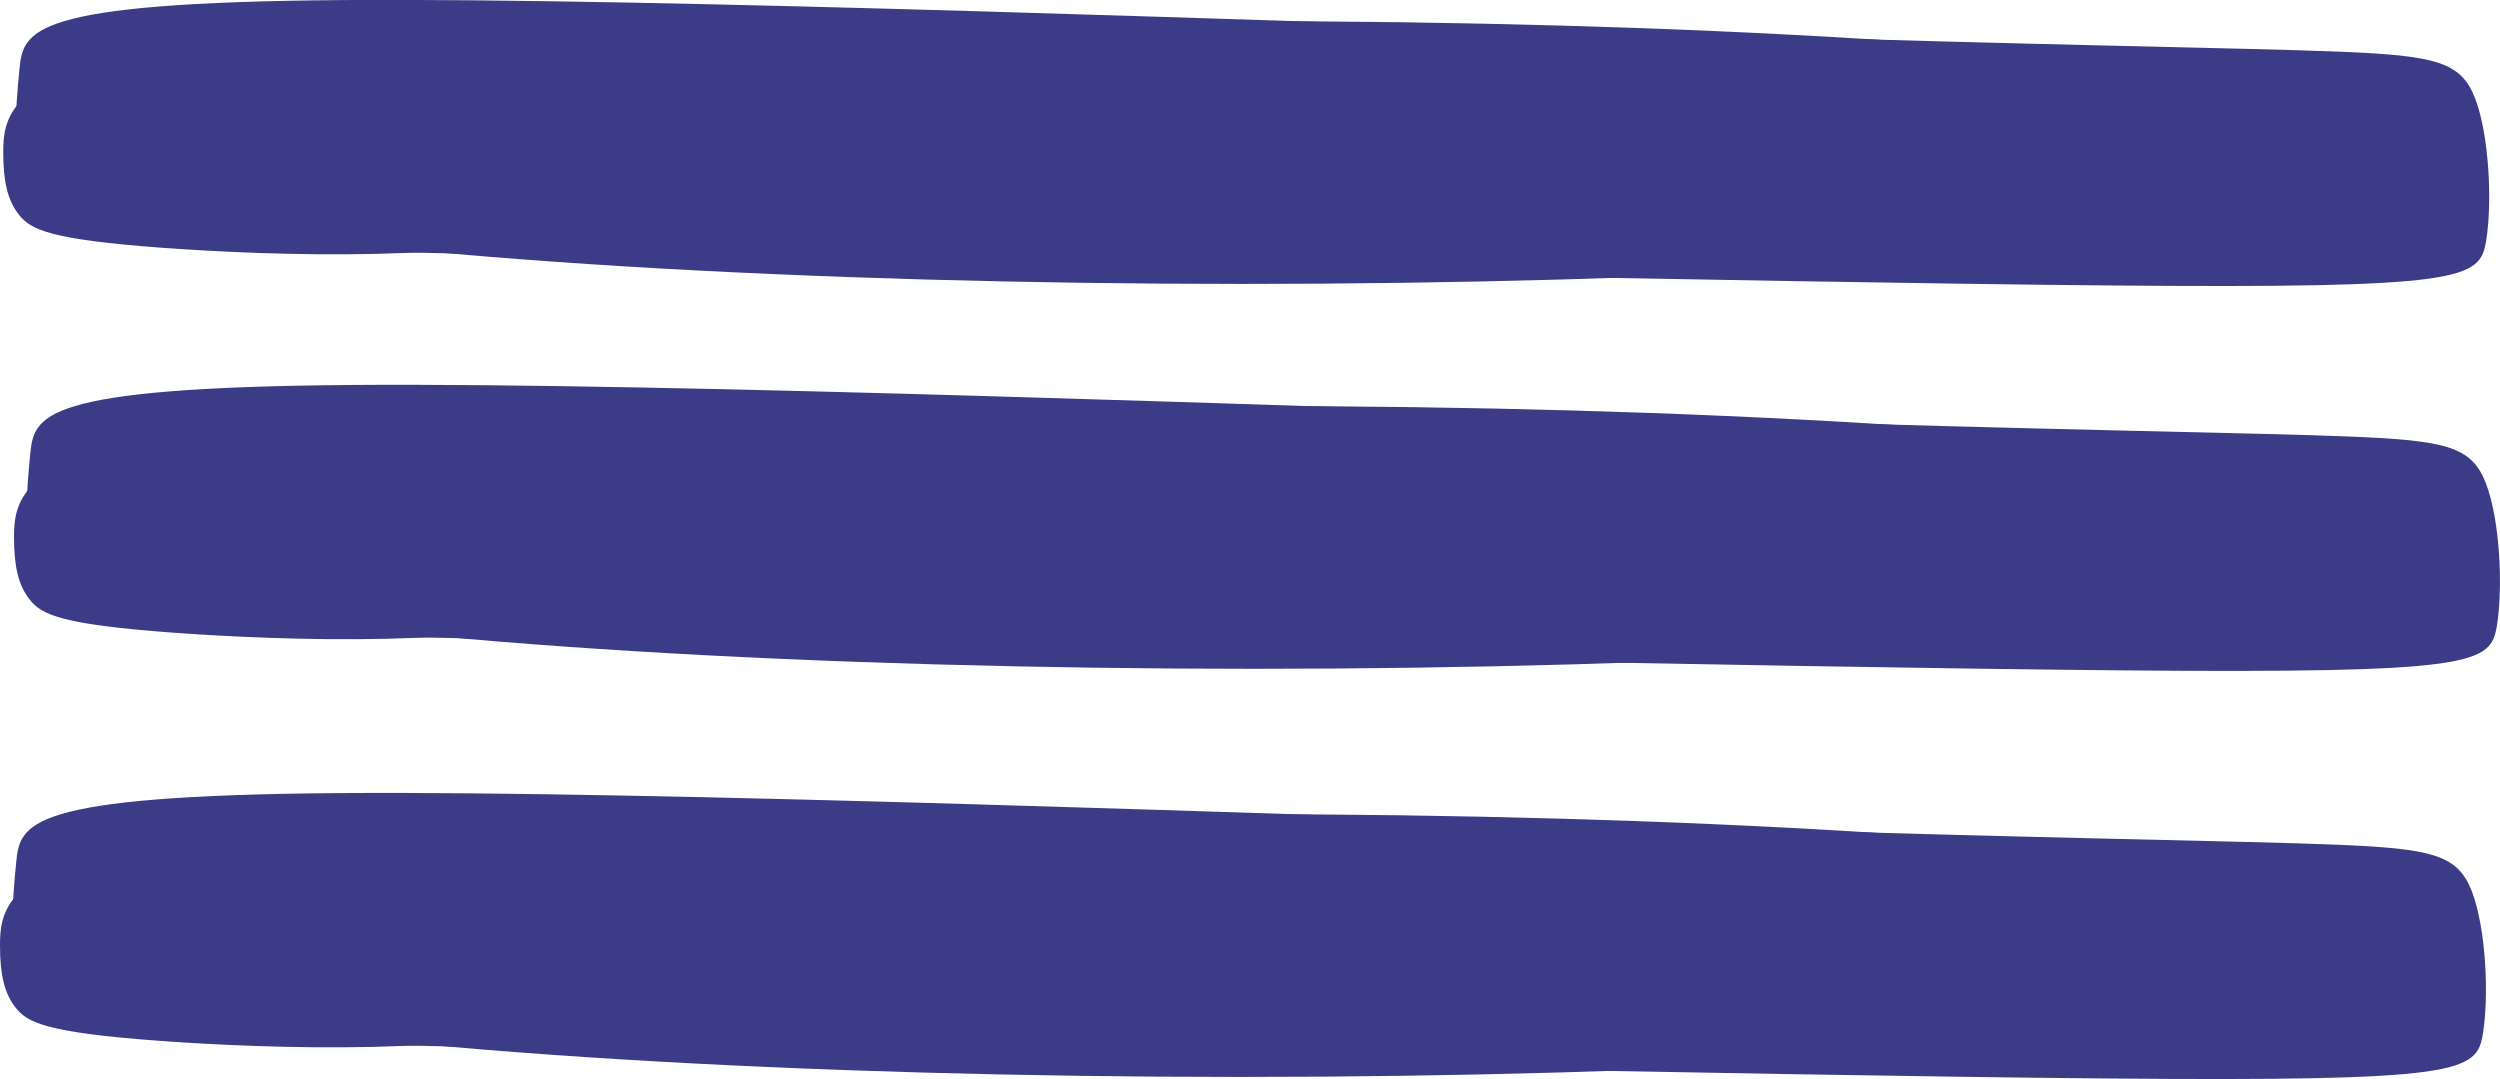 <?xml version="1.0" encoding="UTF-8" standalone="no"?>
<!-- Created with Inkscape (http://www.inkscape.org/) -->

<svg
   width="33.874mm"
   height="14.621mm"
   viewBox="0 0 33.874 14.621"
   version="1.1"
   id="svg5"
   inkscape:version="1.2.1 (9c6d41e410, 2022-07-14)"
   sodipodi:docname="logo.svg"
   xmlns:inkscape="http://www.inkscape.org/namespaces/inkscape"
   xmlns:sodipodi="http://sodipodi.sourceforge.net/DTD/sodipodi-0.dtd"
   xmlns="http://www.w3.org/2000/svg"
   xmlns:svg="http://www.w3.org/2000/svg">
  <sodipodi:namedview
     id="namedview7"
     pagecolor="#ffffff"
     bordercolor="#000000"
     borderopacity="0.25"
     inkscape:showpageshadow="2"
     inkscape:pageopacity="0.0"
     inkscape:pagecheckerboard="0"
     inkscape:deskcolor="#d1d1d1"
     inkscape:document-units="mm"
     showgrid="false"
     inkscape:zoom="1.0406414"
     inkscape:cx="347.38191"
     inkscape:cy="517.9498"
     inkscape:window-width="1920"
     inkscape:window-height="1013"
     inkscape:window-x="-9"
     inkscape:window-y="29"
     inkscape:window-maximized="1"
     inkscape:current-layer="layer1" />
  <defs
     id="defs2">
    <inkscape:path-effect
       effect="bspline"
       id="path-effect4297"
       is_visible="true"
       lpeversion="1"
       weight="33.333"
       steps="2"
       helper_size="0"
       apply_no_weight="true"
       apply_with_weight="true"
       only_selected="false" />
    <inkscape:path-effect
       effect="bspline"
       id="path-effect4293"
       is_visible="true"
       lpeversion="1"
       weight="33.333"
       steps="2"
       helper_size="0"
       apply_no_weight="true"
       apply_with_weight="true"
       only_selected="false" />
    <inkscape:path-effect
       effect="bspline"
       id="path-effect4293-5"
       is_visible="true"
       lpeversion="1"
       weight="33.333"
       steps="2"
       helper_size="0"
       apply_no_weight="true"
       apply_with_weight="true"
       only_selected="false" />
    <inkscape:path-effect
       effect="bspline"
       id="path-effect4297-3"
       is_visible="true"
       lpeversion="1"
       weight="33.333"
       steps="2"
       helper_size="0"
       apply_no_weight="true"
       apply_with_weight="true"
       only_selected="false" />
    <inkscape:path-effect
       effect="bspline"
       id="path-effect4293-5-7"
       is_visible="true"
       lpeversion="1"
       weight="33.333"
       steps="2"
       helper_size="0"
       apply_no_weight="true"
       apply_with_weight="true"
       only_selected="false" />
    <inkscape:path-effect
       effect="bspline"
       id="path-effect4297-3-4"
       is_visible="true"
       lpeversion="1"
       weight="33.333"
       steps="2"
       helper_size="0"
       apply_no_weight="true"
       apply_with_weight="true"
       only_selected="false" />
  </defs>
  <g
     inkscape:label="Capa 1"
     inkscape:groupmode="layer"
     id="layer1"
     style="display:inline"
     transform="translate(-129.543,-12.361)">
    <g
       id="g4406">
      <g
         id="g4302"
         transform="translate(1.208,0.953)">
        <ellipse
           style="fill:#3b3b88;fill-opacity:1;stroke-width:0.265"
           id="path4235"
           cx="145.177"
           cy="13.475"
           rx="16.781"
           ry="1.78" />
        <path
           style="fill:#3b3b88;fill-opacity:1;stroke-width:0.265"
           d="m 135.812,11.918 c -1.462,0.007 -4.388,0.022 -5.88,0.307 -1.493,0.285 -1.553,0.839 -1.553,1.244 5e-5,0.405 0.06,0.659 0.217,0.854 0.157,0.195 0.412,0.33 1.933,0.442 1.521,0.112 4.307,0.202 5.642,-0.277 1.335,-0.479 1.219,-1.528 1.161,-2.053 -0.058,-0.525 -0.058,-0.525 -1.521,-0.517 z"
           id="path4291"
           inkscape:path-effect="#path-effect4293"
           inkscape:original-d="m 137.27485,11.910562 c -2.92494,0.01525 -5.85015,0.03023 -8.77561,0.04495 -0.0597,0.554604 -0.11959,1.10892 -0.17979,1.662984 0.0602,0.254961 0.12012,0.509647 0.17979,0.764074 0.25496,0.135104 0.50964,0.269937 0.76407,0.404509 2.78694,0.09016 5.57351,0.180047 8.35987,0.269674 -0.11585,-1.048486 -0.23196,-2.097193 -0.34833,-3.146187 z" />
        <path
           style="fill:#3b3b88;fill-opacity:1;stroke-width:0.265"
           d="m 137.327,14.905 c 5.371,0.117 14.778,0.328 19.588,0.371 4.809,0.042 5.021,-0.085 5.106,-0.604 0.085,-0.519 0.042,-1.43 -0.148,-1.928 -0.191,-0.498 -0.53,-0.583 -1.843,-0.636 -1.314,-0.053 -3.602,-0.074 -8.973,-0.244 -5.371,-0.169 -13.825,-0.487 -18.084,-0.455 -4.259,0.032 -4.322,0.413 -4.375,0.943 -0.053,0.53 -0.095,1.208 0.021,1.631 0.117,0.424 0.392,0.593 1.197,0.688 0.805,0.095 2.14,0.116 7.511,0.233 z"
           id="path4295"
           inkscape:path-effect="#path-effect4297"
           inkscape:original-d="m 133.29069,14.810077 c 9.40752,0.21214 18.81478,0.424015 28.22178,0.635625 0.21214,-0.126863 0.42401,-0.253985 0.63562,-0.381375 -0.0421,-0.910817 -0.0845,-1.821862 -0.12712,-2.73319 -0.33874,-0.08449 -0.67774,-0.169236 -1.017,-0.25425 -2.28804,-0.02092 -4.57624,-0.04211 -6.86476,-0.06356 -8.45373,-0.317554 -16.90737,-0.635361 -25.36146,-0.953438 -0.0633,0.381647 -0.12686,0.763015 -0.19069,1.144126 -0.0421,0.678279 -0.0845,1.356266 -0.12713,2.034002 0.27571,0.169768 0.55115,0.339265 0.82632,0.5085 1.3351,0.02145 2.66989,0.04264 4.00444,0.06356 z" />
      </g>
      <g
         id="g4302-9"
         style="display:inline"
         transform="translate(1.354,6.168)">
        <ellipse
           style="fill:#3b3b88;fill-opacity:1;stroke-width:0.265"
           id="path4235-9"
           cx="145.177"
           cy="13.475"
           rx="16.781"
           ry="1.78" />
        <path
           style="fill:#3b3b88;fill-opacity:1;stroke-width:0.265"
           d="m 135.812,11.918 c -1.462,0.007 -4.388,0.022 -5.88,0.307 -1.493,0.285 -1.553,0.839 -1.553,1.244 5e-5,0.405 0.06,0.659 0.217,0.854 0.157,0.195 0.412,0.33 1.933,0.442 1.521,0.112 4.307,0.202 5.642,-0.277 1.335,-0.479 1.219,-1.528 1.161,-2.053 -0.058,-0.525 -0.058,-0.525 -1.521,-0.517 z"
           id="path4291-0"
           inkscape:path-effect="#path-effect4293-5"
           inkscape:original-d="m 137.27485,11.910562 c -2.92494,0.01525 -5.85015,0.03023 -8.77561,0.04495 -0.0597,0.554604 -0.11959,1.10892 -0.17979,1.662984 0.0602,0.254961 0.12012,0.509647 0.17979,0.764074 0.25496,0.135104 0.50964,0.269937 0.76407,0.404509 2.78694,0.09016 5.57351,0.180047 8.35987,0.269674 -0.11585,-1.048486 -0.23196,-2.097193 -0.34833,-3.146187 z" />
        <path
           style="fill:#3b3b88;fill-opacity:1;stroke-width:0.265"
           d="m 137.327,14.905 c 5.371,0.117 14.778,0.328 19.588,0.371 4.809,0.042 5.021,-0.085 5.106,-0.604 0.085,-0.519 0.042,-1.43 -0.148,-1.928 -0.191,-0.498 -0.53,-0.583 -1.843,-0.636 -1.314,-0.053 -3.602,-0.074 -8.973,-0.244 -5.371,-0.169 -13.825,-0.487 -18.084,-0.455 -4.259,0.032 -4.322,0.413 -4.375,0.943 -0.053,0.53 -0.095,1.208 0.021,1.631 0.117,0.424 0.392,0.593 1.197,0.688 0.805,0.095 2.14,0.116 7.511,0.233 z"
           id="path4295-8"
           inkscape:path-effect="#path-effect4297-3"
           inkscape:original-d="m 133.29069,14.810077 c 9.40752,0.21214 18.81478,0.424015 28.22178,0.635625 0.21214,-0.126863 0.42401,-0.253985 0.63562,-0.381375 -0.0421,-0.910817 -0.0845,-1.821862 -0.12712,-2.73319 -0.33874,-0.08449 -0.67774,-0.169236 -1.017,-0.25425 -2.28804,-0.02092 -4.57624,-0.04211 -6.86476,-0.06356 -8.45373,-0.317554 -16.90737,-0.635361 -25.36146,-0.953438 -0.0633,0.381647 -0.12686,0.763015 -0.19069,1.144126 -0.0421,0.678279 -0.0845,1.356266 -0.12713,2.034002 0.27571,0.169768 0.55115,0.339265 0.82632,0.5085 1.3351,0.02145 2.66989,0.04264 4.00444,0.06356 z" />
      </g>
      <g
         id="g4302-9-4"
         style="display:inline"
         transform="translate(1.164,11.698)">
        <ellipse
           style="fill:#3b3b88;fill-opacity:1;stroke-width:0.265"
           id="path4235-9-6"
           cx="145.177"
           cy="13.475"
           rx="16.781"
           ry="1.78" />
        <path
           style="fill:#3b3b88;fill-opacity:1;stroke-width:0.265"
           d="m 135.812,11.918 c -1.462,0.007 -4.388,0.022 -5.88,0.307 -1.493,0.285 -1.553,0.839 -1.553,1.244 5e-5,0.405 0.06,0.659 0.217,0.854 0.157,0.195 0.412,0.33 1.933,0.442 1.521,0.112 4.307,0.202 5.642,-0.277 1.335,-0.479 1.219,-1.528 1.161,-2.053 -0.058,-0.525 -0.058,-0.525 -1.521,-0.517 z"
           id="path4291-0-4"
           inkscape:path-effect="#path-effect4293-5-7"
           inkscape:original-d="m 137.27485,11.910562 c -2.92494,0.01525 -5.85015,0.03023 -8.77561,0.04495 -0.0597,0.554604 -0.11959,1.10892 -0.17979,1.662984 0.0602,0.254961 0.12012,0.509647 0.17979,0.764074 0.25496,0.135104 0.50964,0.269937 0.76407,0.404509 2.78694,0.09016 5.57351,0.180047 8.35987,0.269674 -0.11585,-1.048486 -0.23196,-2.097193 -0.34833,-3.146187 z" />
        <path
           style="fill:#3b3b88;fill-opacity:1;stroke-width:0.265"
           d="m 137.327,14.905 c 5.371,0.117 14.778,0.328 19.588,0.371 4.809,0.042 5.021,-0.085 5.106,-0.604 0.085,-0.519 0.042,-1.43 -0.148,-1.928 -0.191,-0.498 -0.53,-0.583 -1.843,-0.636 -1.314,-0.053 -3.602,-0.074 -8.973,-0.244 -5.371,-0.169 -13.825,-0.487 -18.084,-0.455 -4.259,0.032 -4.322,0.413 -4.375,0.943 -0.053,0.53 -0.095,1.208 0.021,1.631 0.117,0.424 0.392,0.593 1.197,0.688 0.805,0.095 2.14,0.116 7.511,0.233 z"
           id="path4295-8-5"
           inkscape:path-effect="#path-effect4297-3-4"
           inkscape:original-d="m 133.29069,14.810077 c 9.40752,0.21214 18.81478,0.424015 28.22178,0.635625 0.21214,-0.126863 0.42401,-0.253985 0.63562,-0.381375 -0.0421,-0.910817 -0.0845,-1.821862 -0.12712,-2.73319 -0.33874,-0.08449 -0.67774,-0.169236 -1.017,-0.25425 -2.28804,-0.02092 -4.57624,-0.04211 -6.86476,-0.06356 -8.45373,-0.317554 -16.90737,-0.635361 -25.36146,-0.953438 -0.0633,0.381647 -0.12686,0.763015 -0.19069,1.144126 -0.0421,0.678279 -0.0845,1.356266 -0.12713,2.034002 0.27571,0.169768 0.55115,0.339265 0.82632,0.5085 1.3351,0.02145 2.66989,0.04264 4.00444,0.06356 z" />
      </g>
    </g>
  </g>
</svg>
